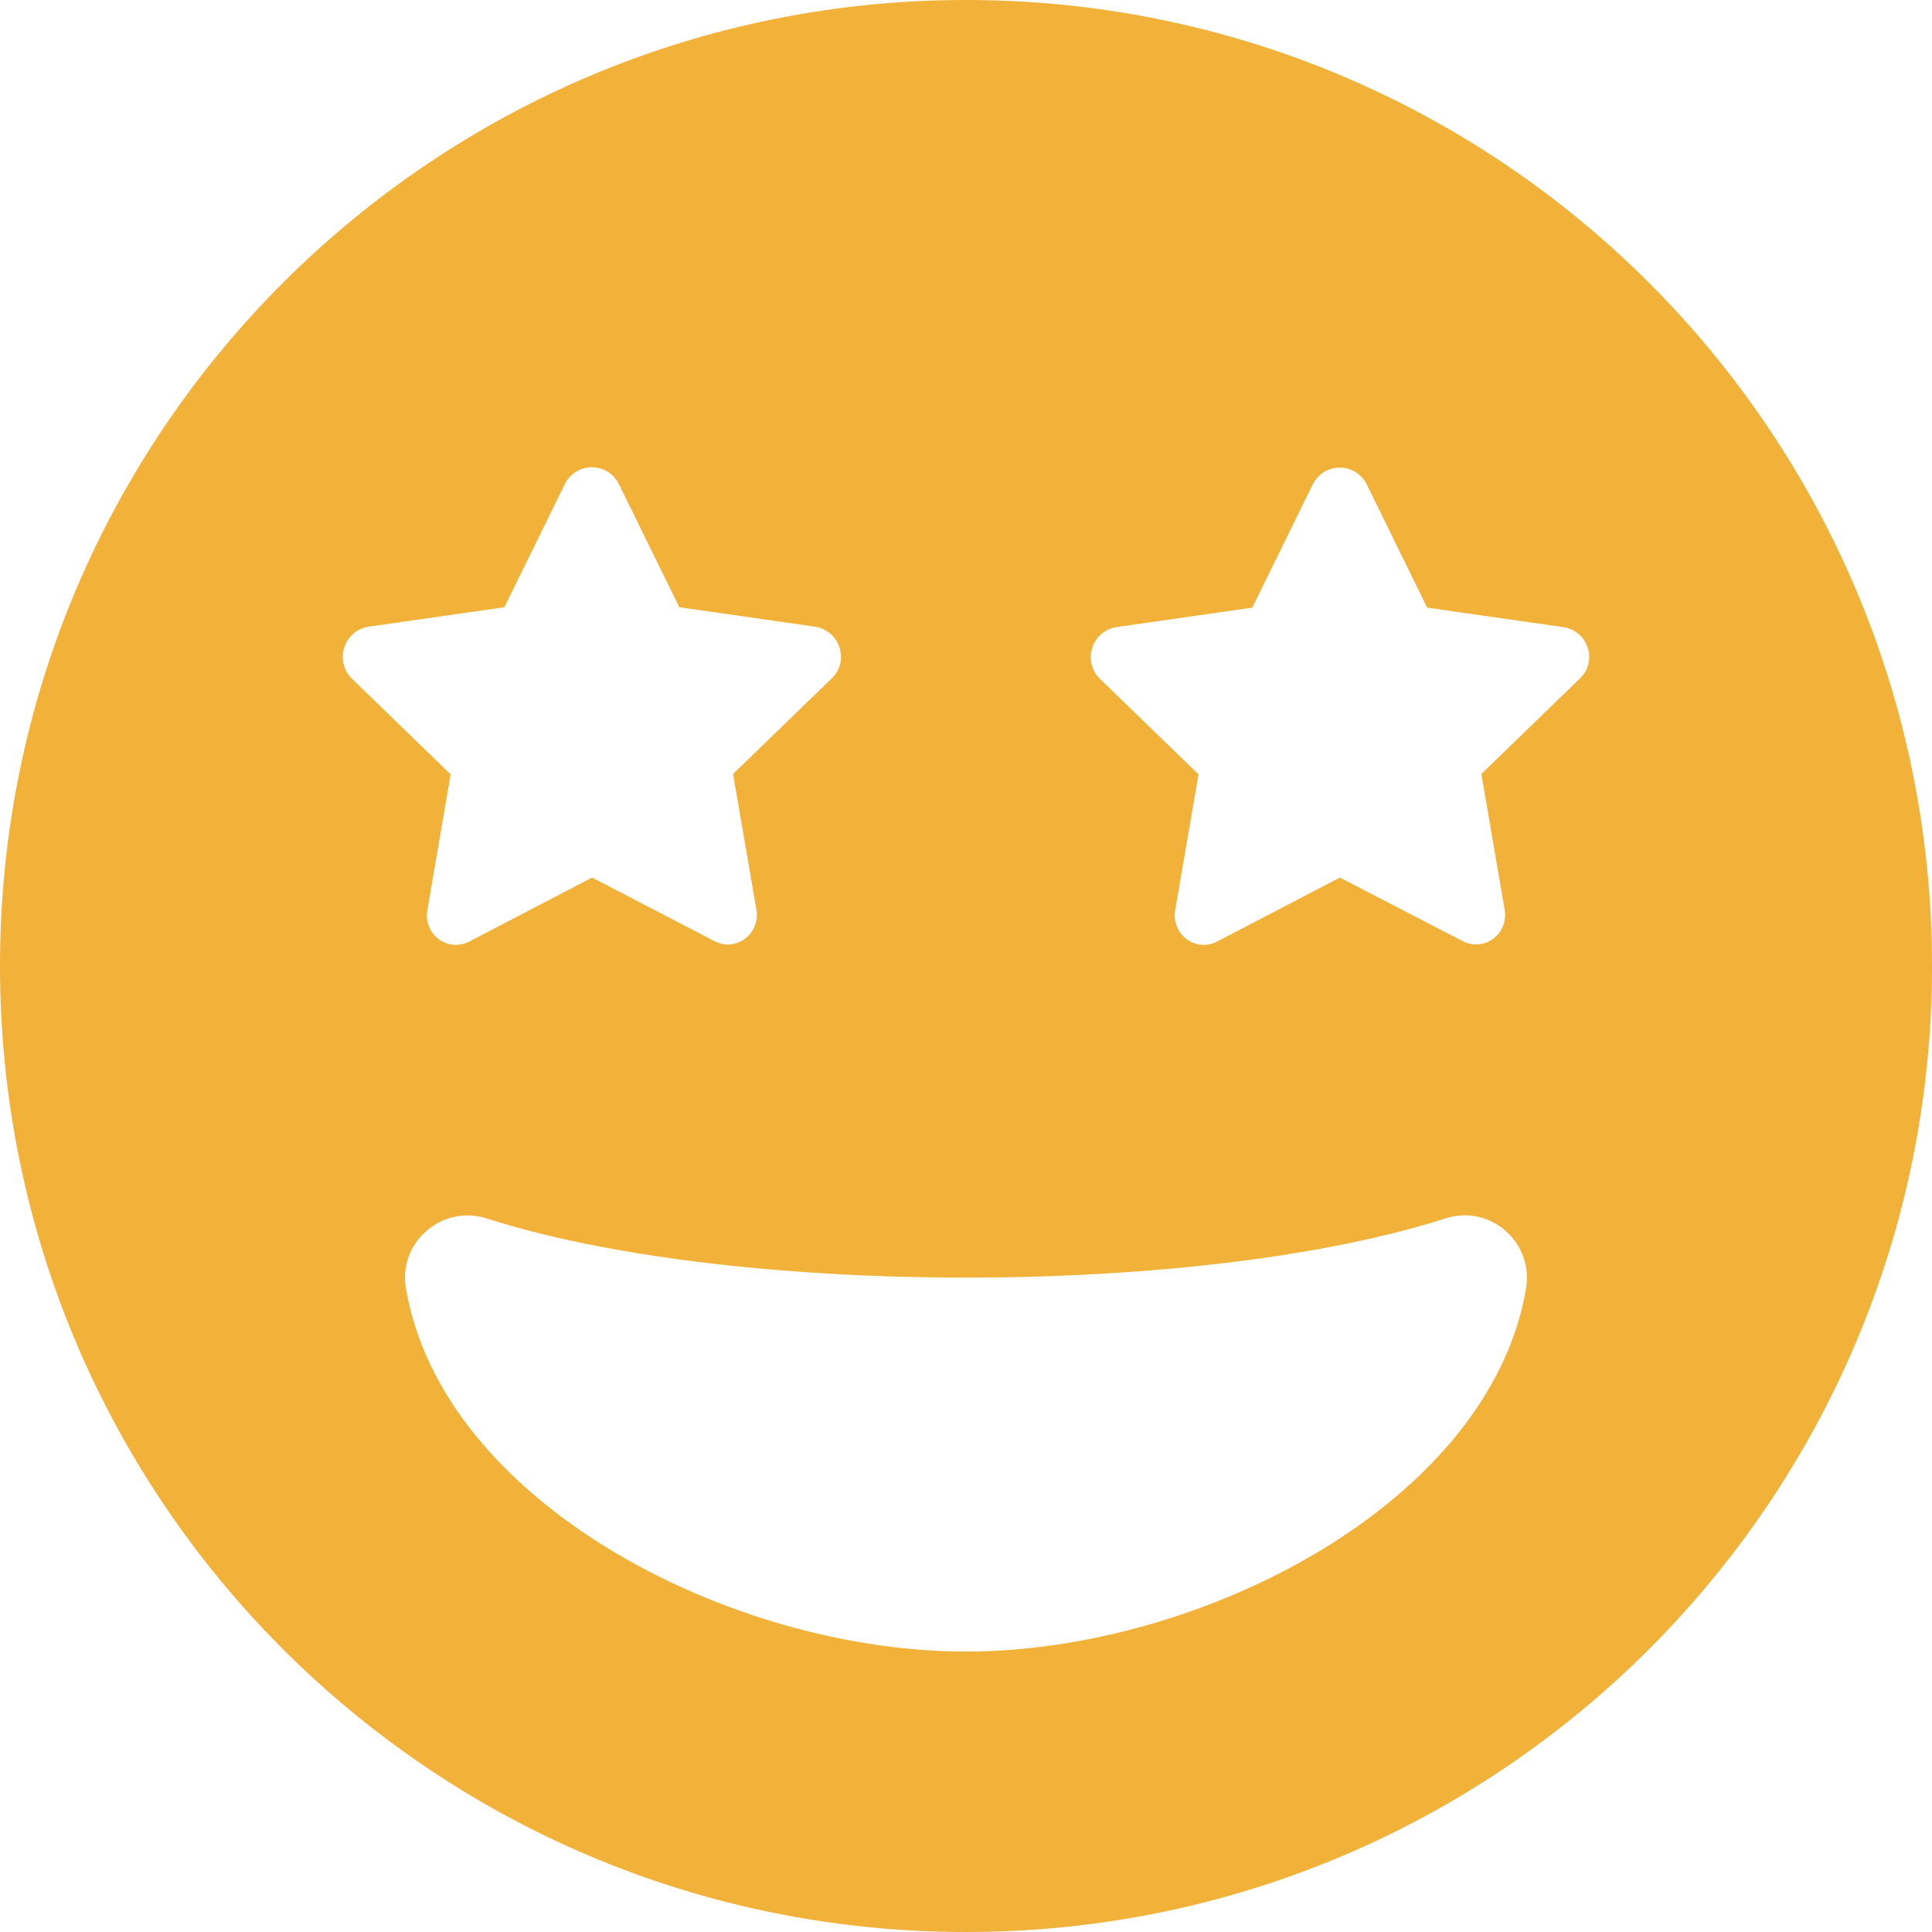 <svg width="39" height="39" viewBox="0 0 39 39" fill="none" xmlns="http://www.w3.org/2000/svg">
<path d="M19.5 0C8.728 0 0 8.728 0 19.5C0 30.272 8.728 39 19.5 39C30.272 39 39 30.272 39 19.5C39 8.728 30.272 0 19.5 0ZM7.438 12.651L10.182 12.258L11.401 9.774C11.629 9.318 12.266 9.318 12.494 9.774L13.713 12.258L16.457 12.651C16.945 12.73 17.157 13.328 16.795 13.689L14.798 15.624L15.27 18.368C15.348 18.855 14.853 19.233 14.405 18.989L11.952 17.715L9.491 18.997C9.042 19.241 8.547 18.863 8.626 18.376L9.097 15.632L7.1 13.697C6.739 13.328 6.951 12.73 7.438 12.651ZM19.5 33.339C14.735 33.339 8.924 30.327 8.193 26.003C8.036 25.075 8.924 24.312 9.821 24.595C12.195 25.358 15.726 25.79 19.5 25.79C23.274 25.79 26.805 25.358 29.179 24.595C30.084 24.304 30.956 25.075 30.807 26.003C30.076 30.327 24.265 33.339 19.5 33.339ZM31.9 13.689L29.903 15.624L30.374 18.368C30.453 18.855 29.958 19.233 29.509 18.989L27.048 17.715L24.587 18.997C24.139 19.241 23.644 18.863 23.722 18.376L24.194 15.632L22.197 13.697C21.843 13.335 22.048 12.738 22.535 12.659L25.279 12.266L26.498 9.781C26.726 9.325 27.363 9.325 27.591 9.781L28.81 12.266L31.554 12.659C32.049 12.73 32.261 13.328 31.9 13.689Z" fill="#F2B138"/>
</svg>
